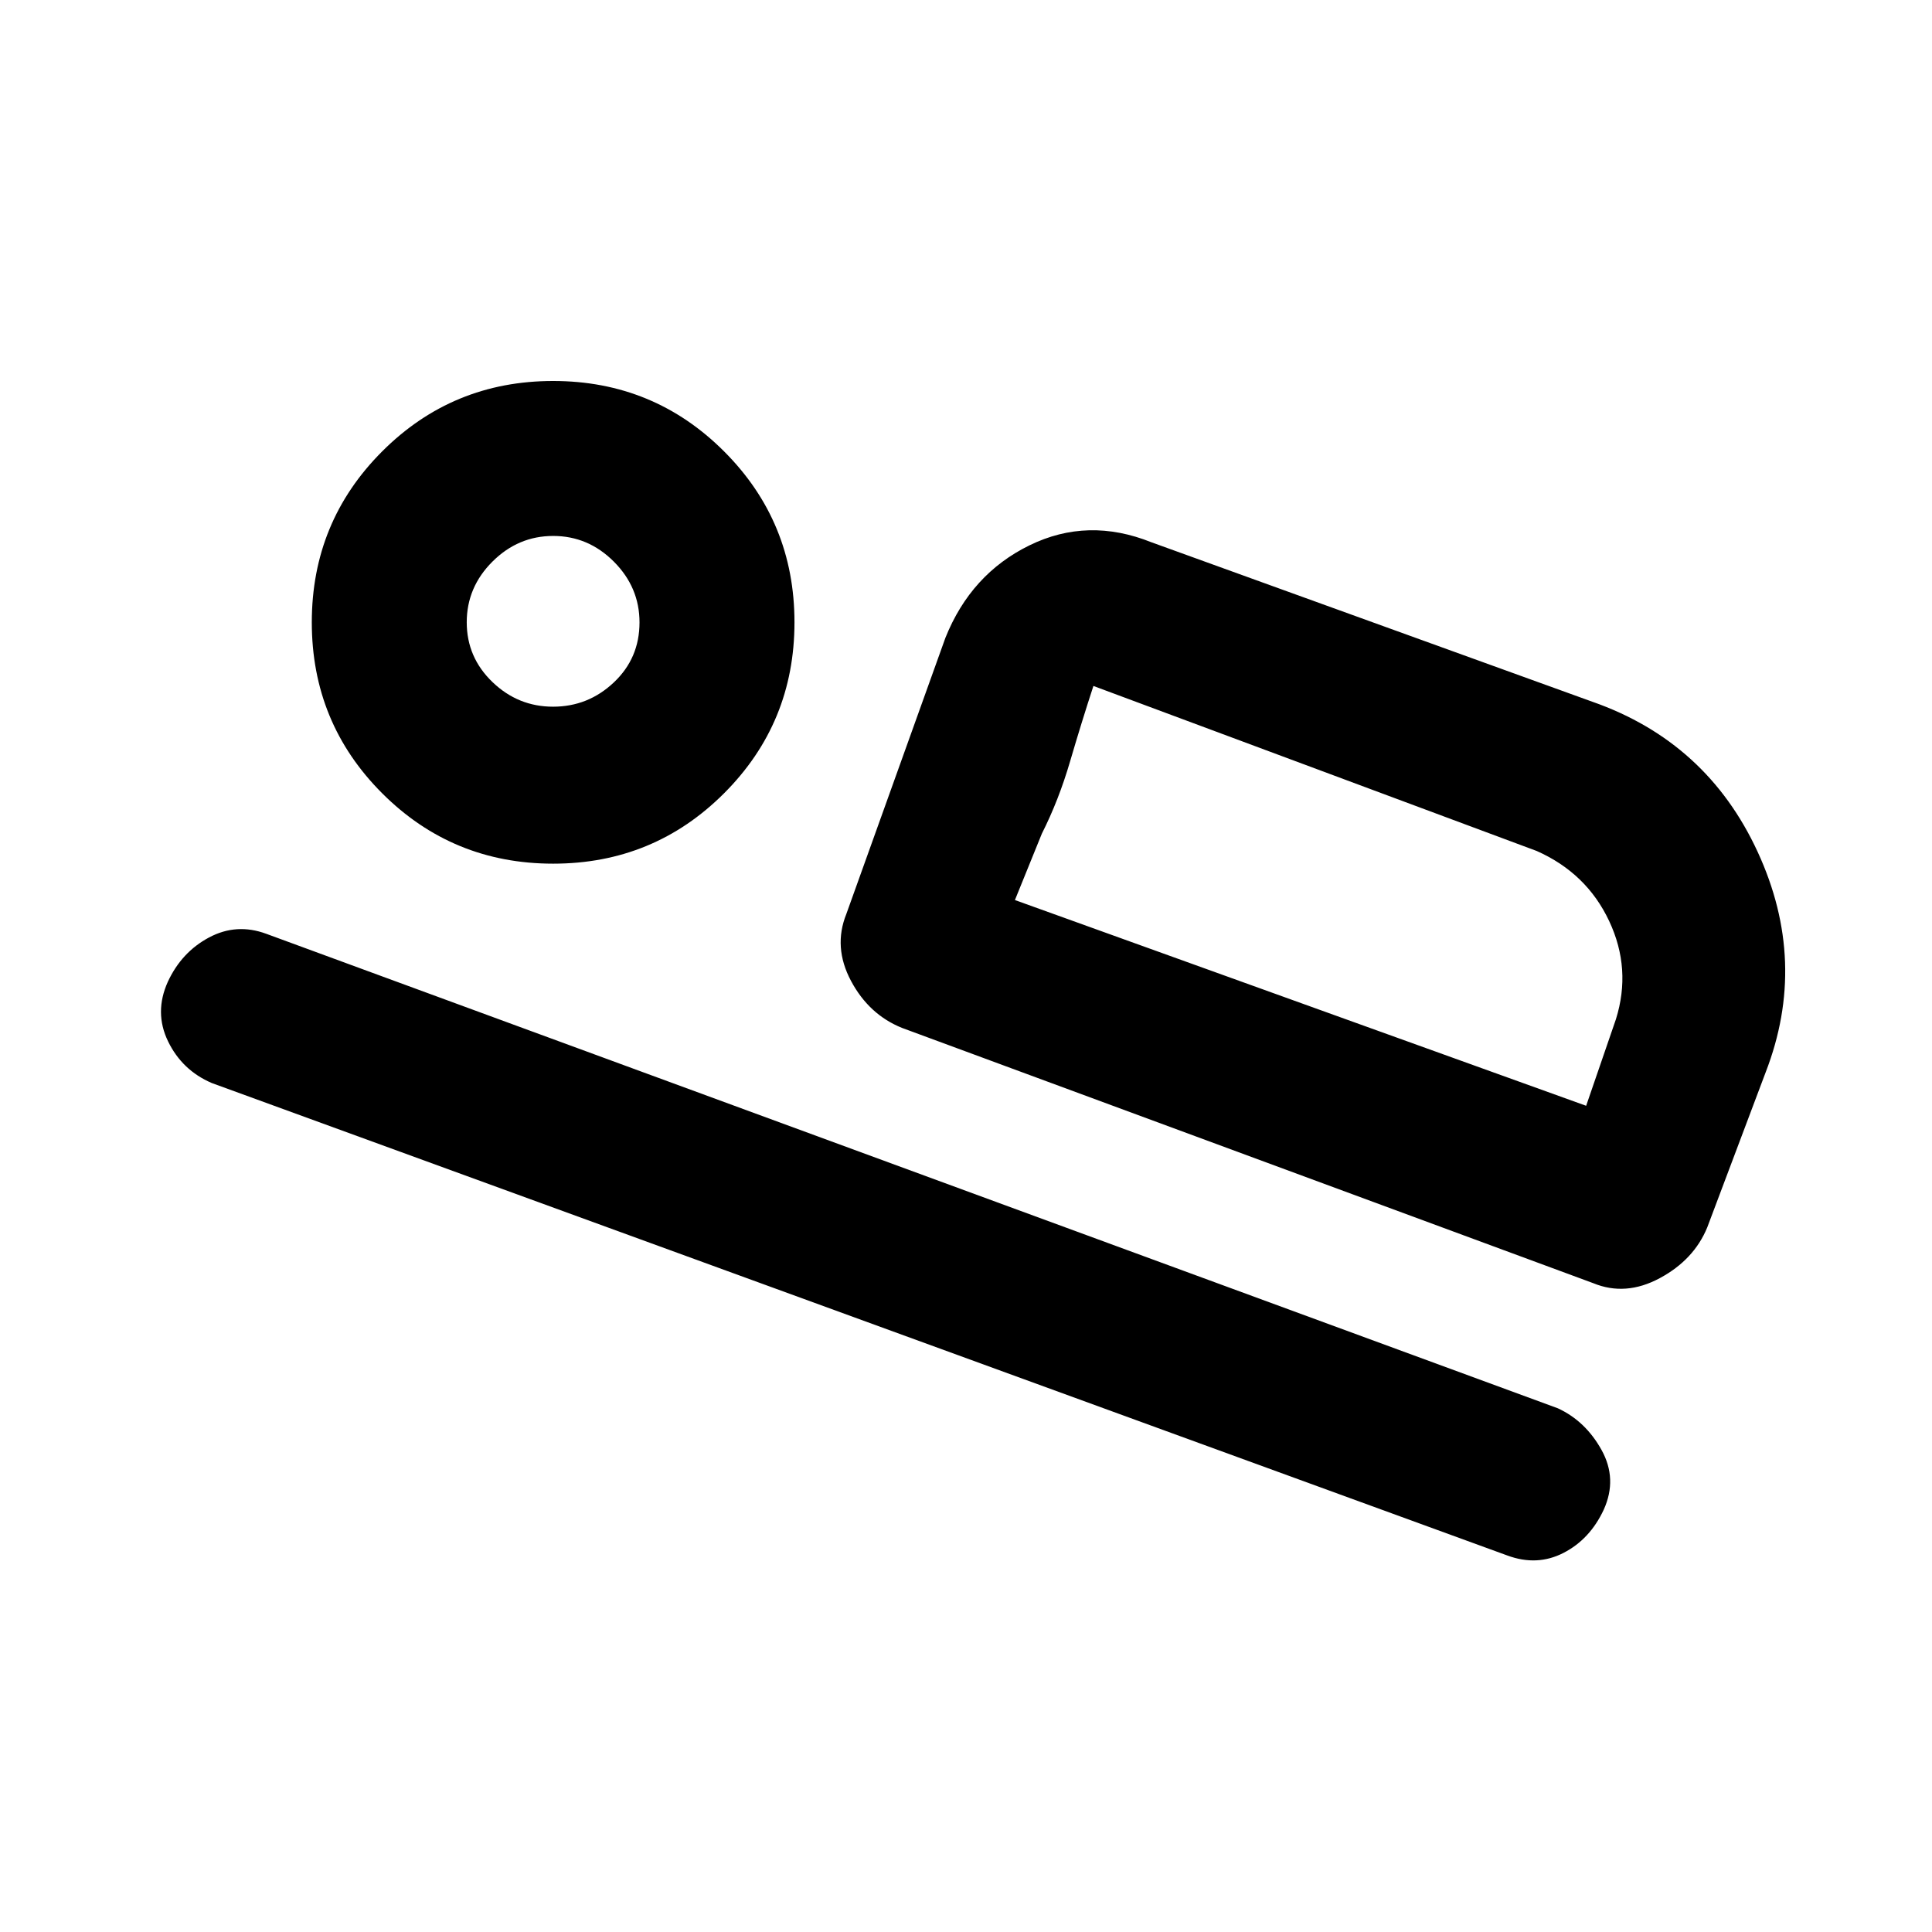 <svg xmlns="http://www.w3.org/2000/svg" height="20" viewBox="0 -960 960 960" width="20"><path d="m420.54-505.85 49.23-137.23q12.69-31.69 41.72-45.92 29.04-14.23 60.66-1.54l219.08 79.23q56.92 19.93 82.15 74.62 25.23 54.69 3.93 109.61l-29 77q-6.62 16.08-23.58 25.19-16.96 9.12-33.04 2.5L448.23-449.23q-16.46-6.62-25.38-23.39-8.93-16.77-2.31-33.23Zm122.77-113.3q-5.86 17.91-11.55 37.34-5.68 19.43-14.07 36.04l-13.38 33 39-106.38ZM749-187.08 105.23-421.85q-14.77-6.35-21.73-20.73-6.96-14.37-.11-29.57 6.84-14.77 20.5-22.04 13.65-7.27 28.42-1.81l641.77 235.77q13.76 6.35 21.73 20.73 7.96 14.38 1.11 29.58-6.85 14.76-20 21.53-13.15 6.77-27.92 1.31ZM274.85-530.85q-49.97 0-84.95-34.97-34.97-34.98-34.97-84.95 0-49.97 34.97-84.94 34.98-34.98 84.95-34.98 49.96 0 84.94 34.98 34.98 34.97 34.98 84.94t-34.98 84.95q-34.98 34.97-84.94 34.97Zm-.04-78q17.41 0 30.18-12.04 12.78-12.04 12.78-29.85 0-17.4-12.74-30.18-12.75-12.77-30.15-12.77t-30.18 12.74q-12.78 12.74-12.78 30.15 0 17.4 12.75 29.68 12.74 12.27 30.14 12.27Zm229.5 96.08 283.84 102.23 14.79-43q7.83-25-3.36-48.81-11.2-23.8-35.99-34.8l-220.28-82-39 106.38Zm-229.08-139Z"/></svg>